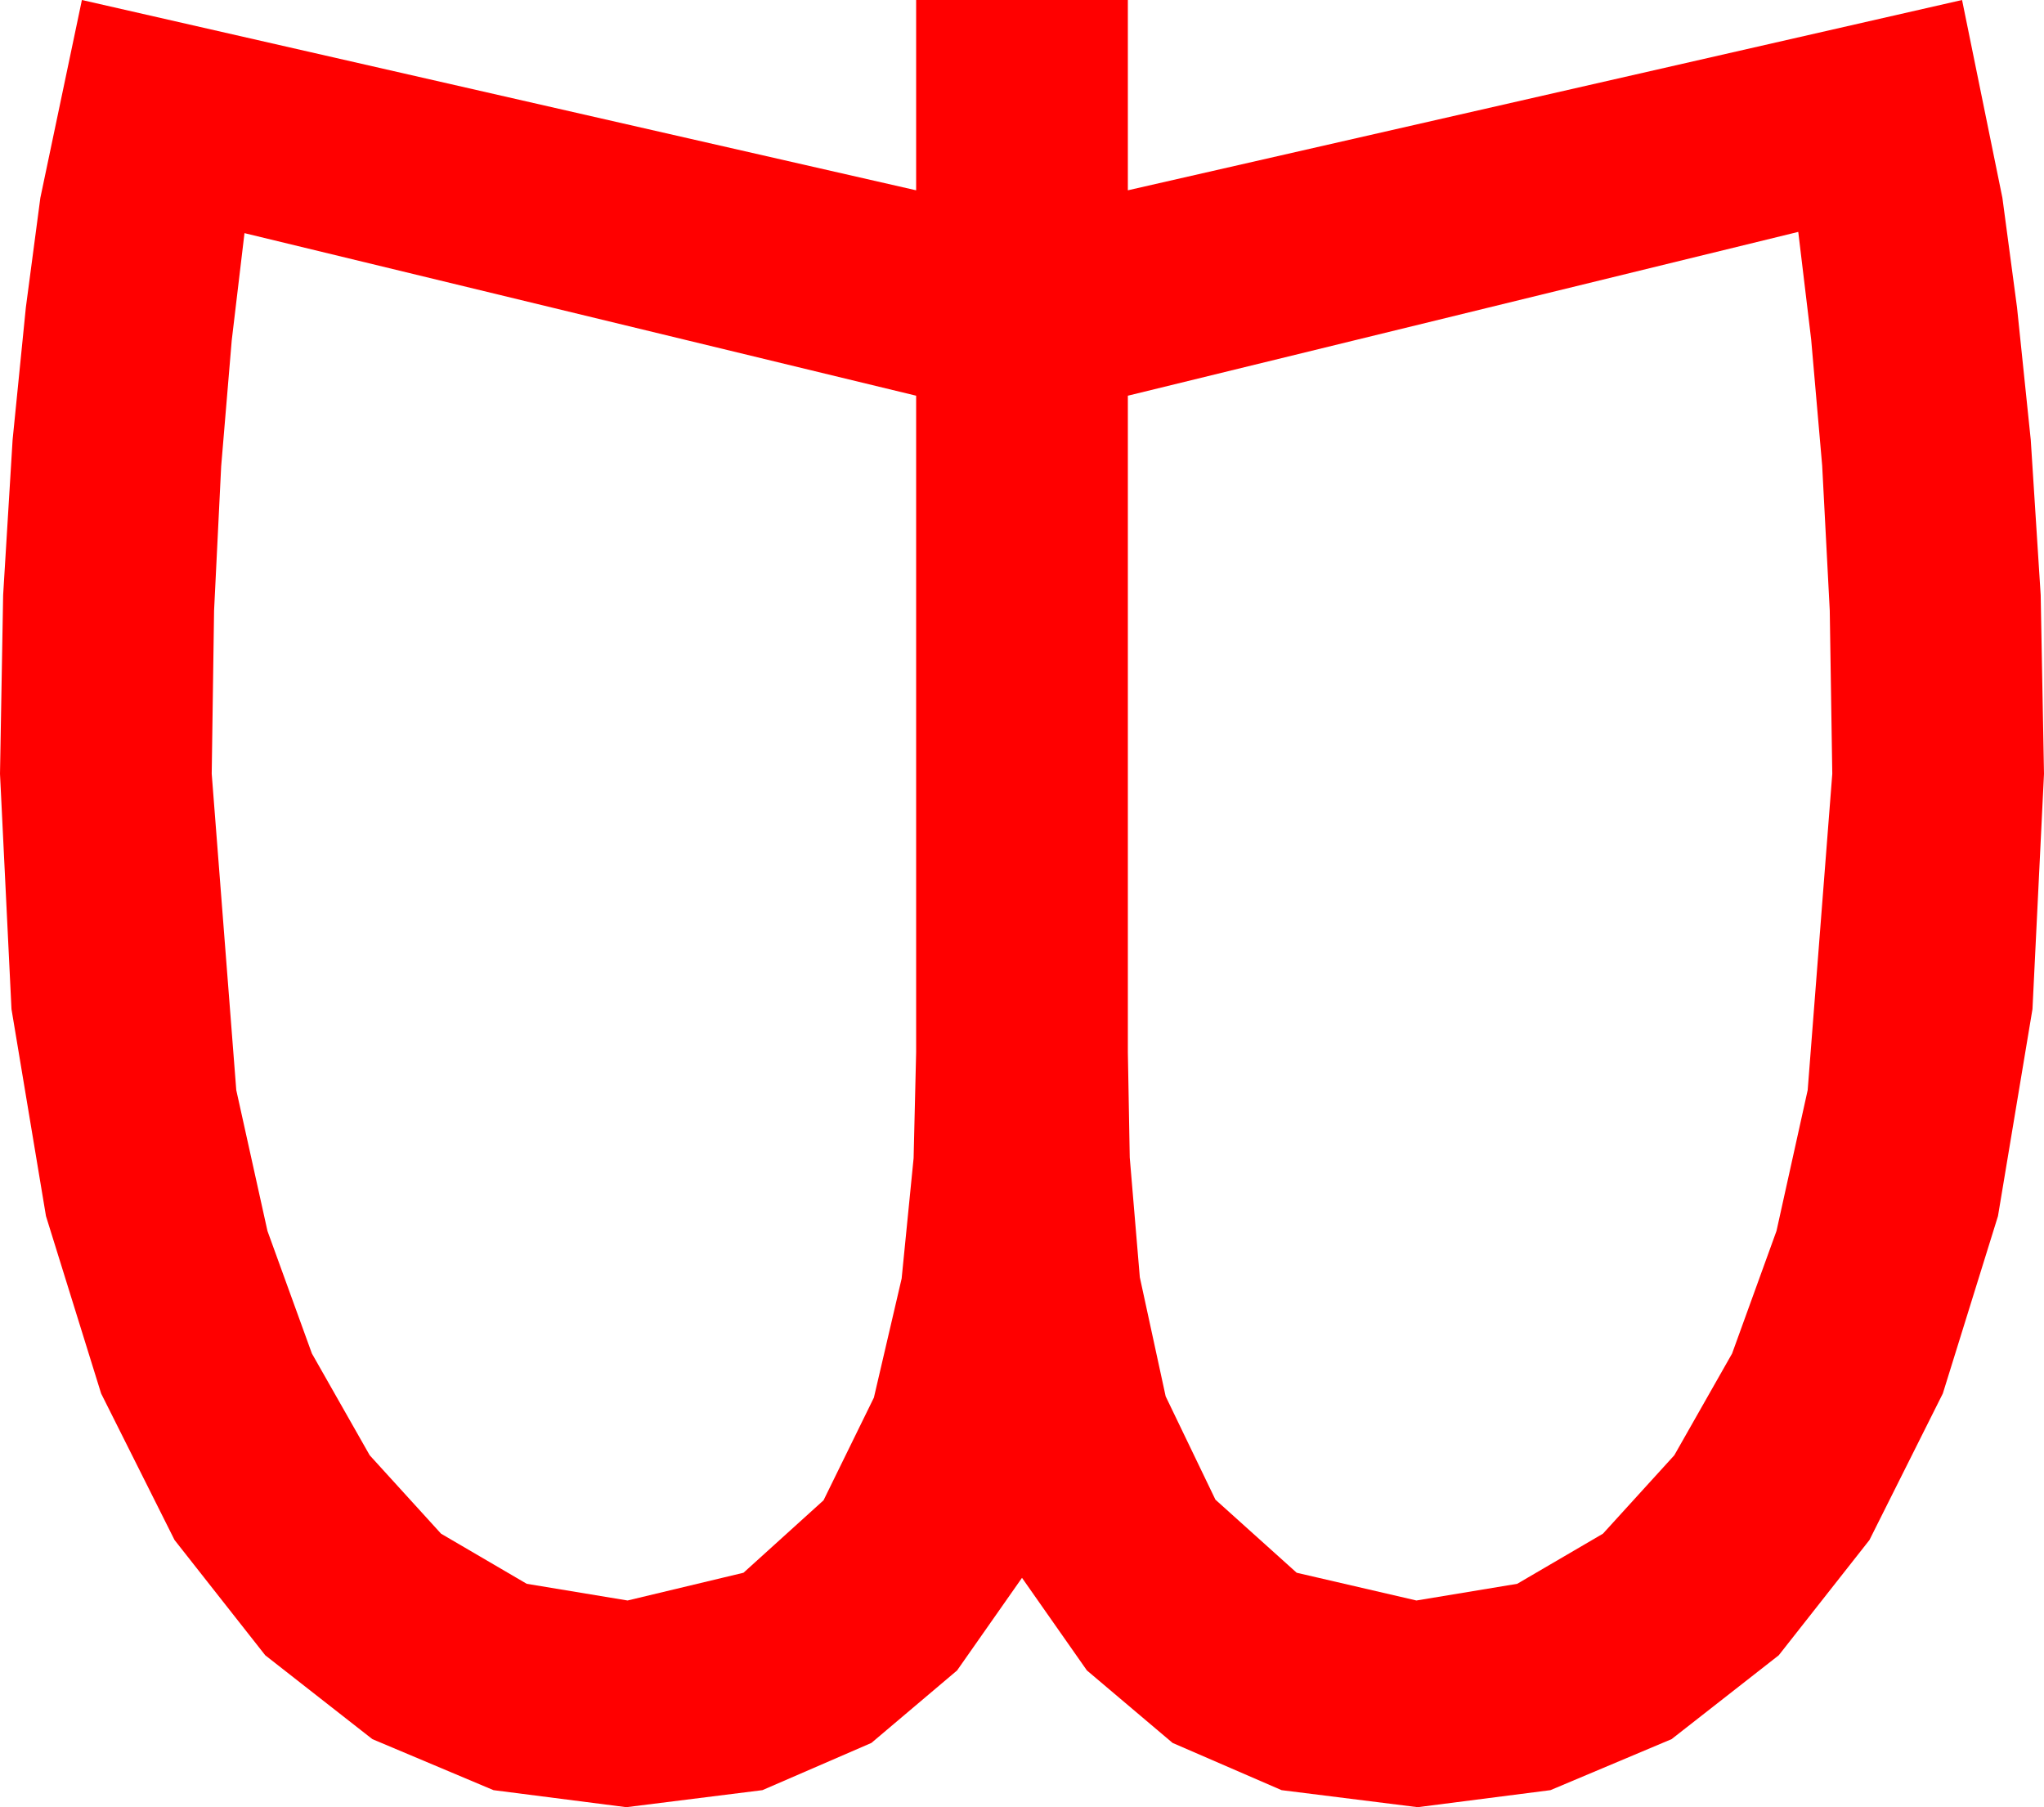 <?xml version="1.0" encoding="utf-8"?>
<!DOCTYPE svg PUBLIC "-//W3C//DTD SVG 1.1//EN" "http://www.w3.org/Graphics/SVG/1.1/DTD/svg11.dtd">
<svg width="47.52" height="42.012" xmlns="http://www.w3.org/2000/svg" xmlns:xlink="http://www.w3.org/1999/xlink" xmlns:xml="http://www.w3.org/XML/1998/namespace" version="1.1">
  <g>
    <g>
      <path style="fill:#FF0000;fill-opacity:1" d="M5.684,5.42L5.387,7.917 5.142,10.84 4.977,14.194 4.922,17.988 5.493,25.342 6.218,28.616 7.251,31.465 8.595,33.831 10.254,35.654 12.246,36.819 14.59,37.207 17.285,36.562 19.146,34.878 20.317,32.49 20.962,29.722 21.24,26.924 21.299,24.463 21.299,9.199 5.684,5.42z M41.807,5.391L26.221,9.199 26.221,24.463 26.265,26.909 26.499,29.692 27.1,32.461 28.257,34.863 30.146,36.562 32.93,37.207 35.273,36.819 37.266,35.654 38.925,33.831 40.269,31.465 41.301,28.616 42.026,25.342 42.598,17.988 42.539,14.191 42.363,10.825 42.107,7.892 41.807,5.391z M1.904,0L21.299,4.424 21.299,0 26.221,0 26.221,4.424 45.615,0 46.553,4.6 46.893,7.148 47.212,10.225 47.443,13.835 47.52,17.988 47.252,23.459 46.45,28.271 45.168,32.395 43.462,35.801 41.353,38.481 38.862,40.43 36.046,41.616 32.959,42.012 29.795,41.616 27.261,40.518 25.269,38.833 23.76,36.68 22.251,38.833 20.259,40.518 17.725,41.616 14.561,42.012 11.473,41.616 8.657,40.43 6.167,38.481 4.058,35.801 2.351,32.395 1.069,28.271 0.267,23.459 0,17.988 0.073,13.835 0.293,10.225 0.601,7.148 0.938,4.6 1.904,0z" />
    </g>
  </g>
</svg>